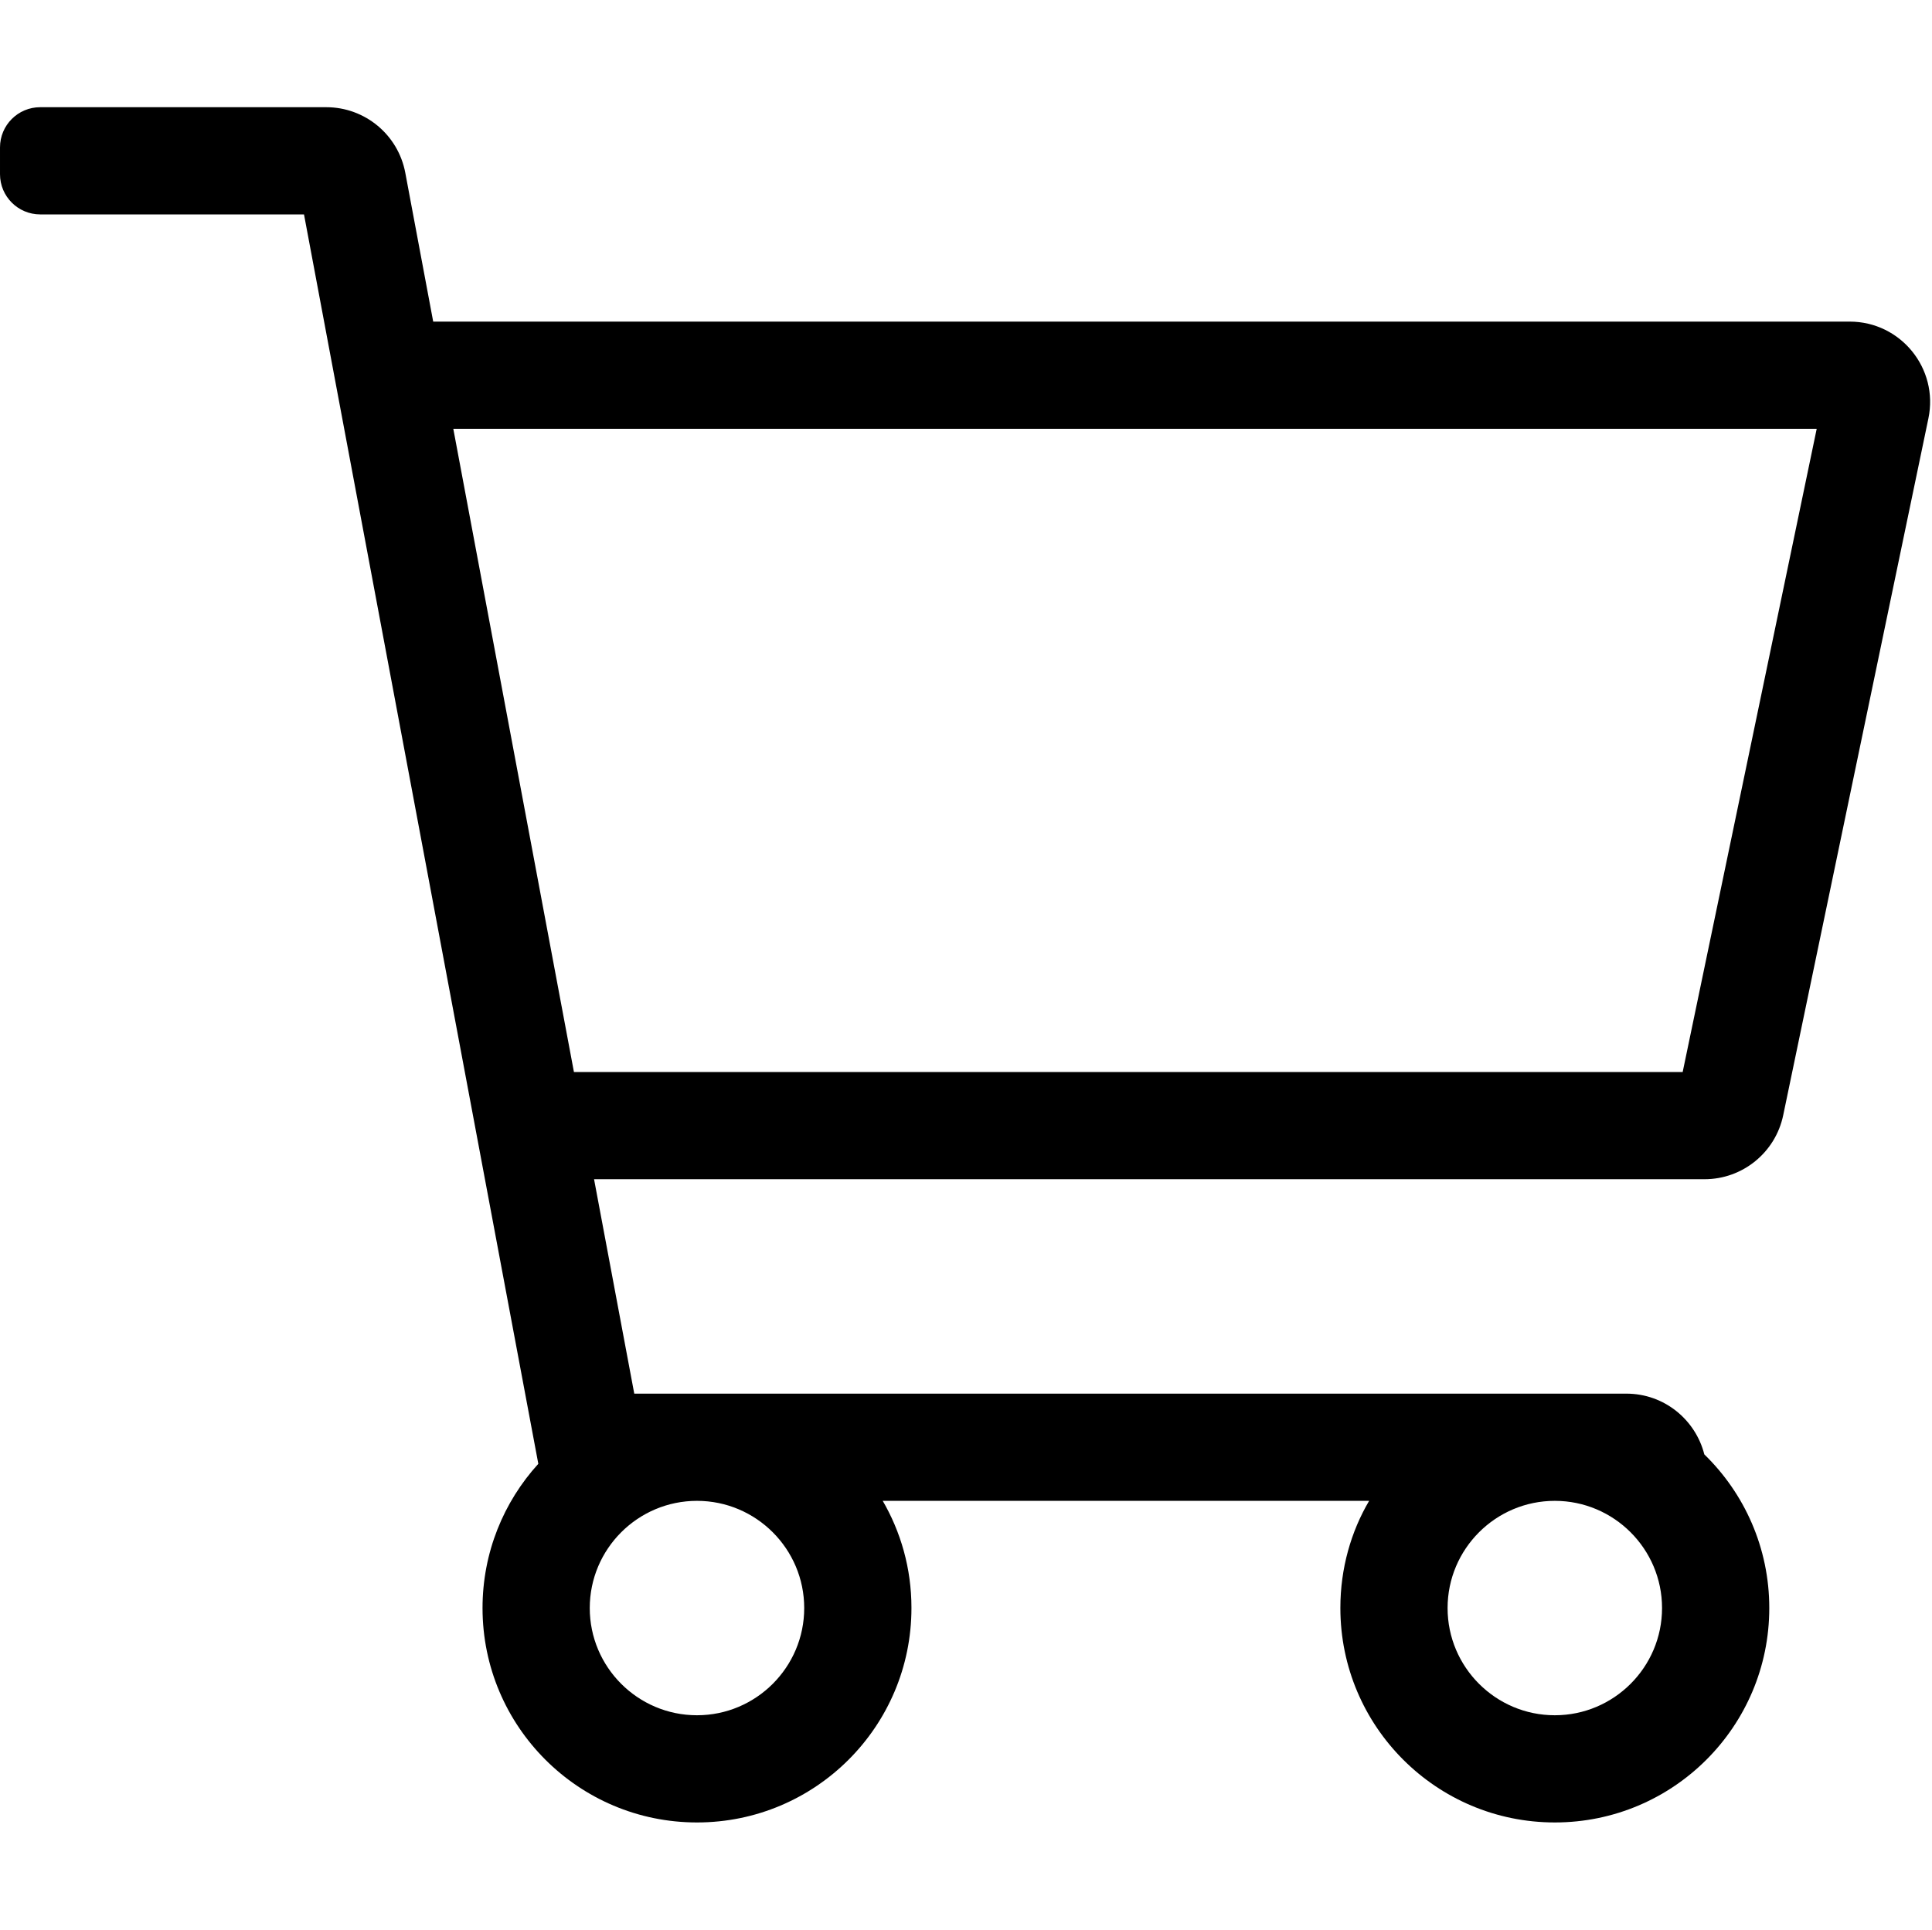 <?xml version="1.0" encoding="utf-8"?>
<!-- Generator: Adobe Illustrator 17.0.0, SVG Export Plug-In . SVG Version: 6.00 Build 0)  -->
<!DOCTYPE svg PUBLIC "-//W3C//DTD SVG 1.1//EN" "http://www.w3.org/Graphics/SVG/1.1/DTD/svg11.dtd">
<svg version="1.1" id="Layer_1" xmlns="http://www.w3.org/2000/svg" xmlns:xlink="http://www.w3.org/1999/xlink" x="0px" y="0px"
	 width="1025px" height="1024px" viewBox="0 0 1025 1024" enable-background="new 0 0 1025 1024" xml:space="preserve">
<g><path d="M981.317 170.667h-751.486l-14.807-78.974c-3.785-20.18-21.404-34.804-41.936-34.804h-151.755c-11.781 0-21.333 9.552-21.333 21.333v14.222c0 11.781 9.552 21.333 21.333 21.333h139.947l124.315 663.015c-18.386 20.21-29.595 47.065-29.595 76.54 0 62.837 50.94 113.778 113.778 113.778s113.778-50.94 113.778-113.778c0-0.037 0-0.081 0-0.126 0-20.906-5.667-40.488-15.547-57.294l0.289 0.531h258.075c-9.592 16.275-15.259 35.858-15.259 56.763 0 0.044 0 0.088 0 0.132l-0-0.007c0 62.837 50.94 113.778 113.778 113.778s113.778-50.94 113.778-113.778c0-31.988-13.218-60.871-34.468-81.543-4.606-18.206-21.072-32.235-41.396-32.235h-526.308l-21.333-113.778h589.122c20.21 0 37.648-14.18 41.771-33.964l77.033-369.778c5.518-26.496-14.708-51.369-41.772-51.369zM426.666 853.333c0 31.369-25.52 56.889-56.889 56.889s-56.889-25.52-56.889-56.889 25.52-56.889 56.889-56.889 56.889 25.52 56.889 56.889zM824.888 910.222c-31.369 0-56.889-25.52-56.889-56.889s25.52-56.889 56.889-56.889 56.889 25.52 56.889 56.889-25.52 56.889-56.889 56.889zM892.721 568.889h-588.224l-64-341.333h723.335l-71.111 341.333z"></path></g>
</svg>

